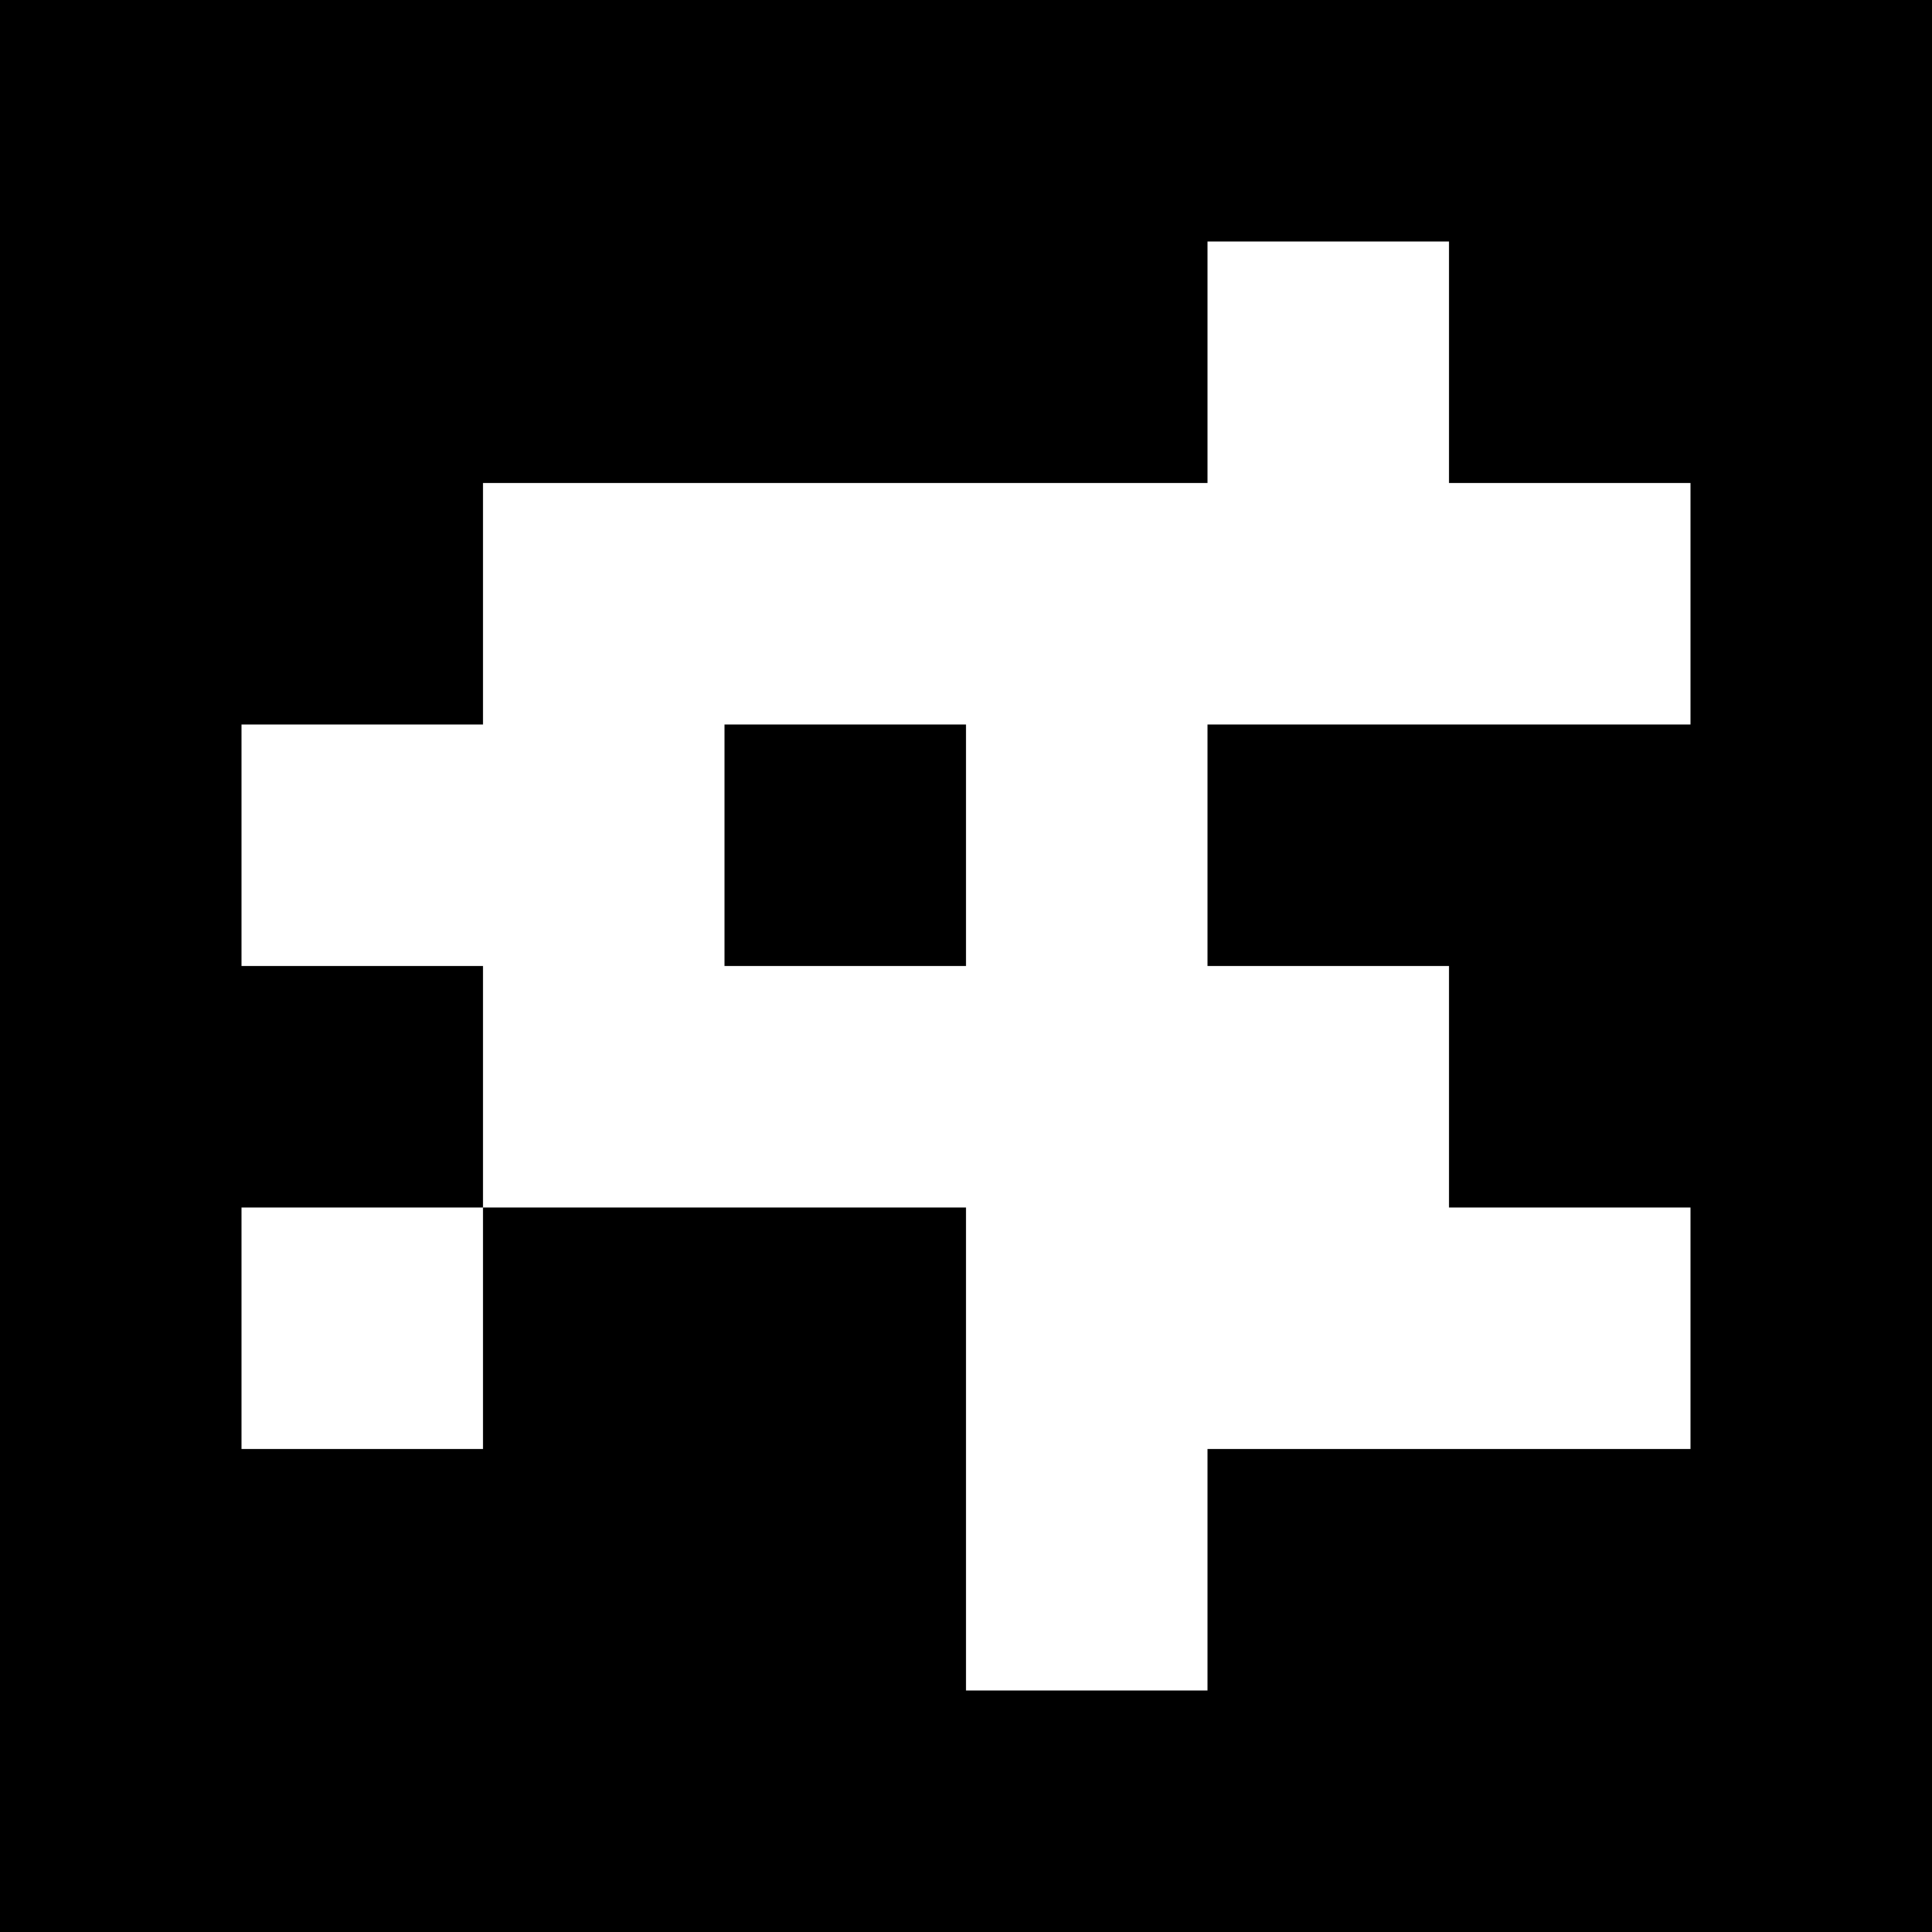 <?xml version="1.0" standalone="no"?>
<!DOCTYPE svg PUBLIC "-//W3C//DTD SVG 20010904//EN"
 "http://www.w3.org/TR/2001/REC-SVG-20010904/DTD/svg10.dtd">
<svg version="1.0" xmlns="http://www.w3.org/2000/svg"
 width="200pt" height="200pt" viewBox="0 0 200 200"
 preserveAspectRatio="xMidYMid meet">

<g transform="translate(0,200) scale(0.1,-0.1)"
fill="#000000" stroke="none">
<path d="M0 1000 l0 -1000 1000 0 1000 0 0 1000 0 1000 -1000 0 -1000 0 0
-1000z m1500 625 l0 -125 125 0 125 0 0 -125 0 -125 -250 0 -250 0 0 -125 0
-125 125 0 125 0 0 -125 0 -125 125 0 125 0 0 -125 0 -125 -250 0 -250 0 0
-125 0 -125 -125 0 -125 0 0 250 0 250 -250 0 -250 0 0 -125 0 -125 -125 0
-125 0 0 125 0 125 125 0 125 0 0 125 0 125 -125 0 -125 0 0 125 0 125 125 0
125 0 0 125 0 125 375 0 375 0 0 125 0 125 125 0 125 0 0 -125z"/>
<path d="M750 1125 l0 -125 125 0 125 0 0 125 0 125 -125 0 -125 0 0 -125z"/>
</g>
</svg>
